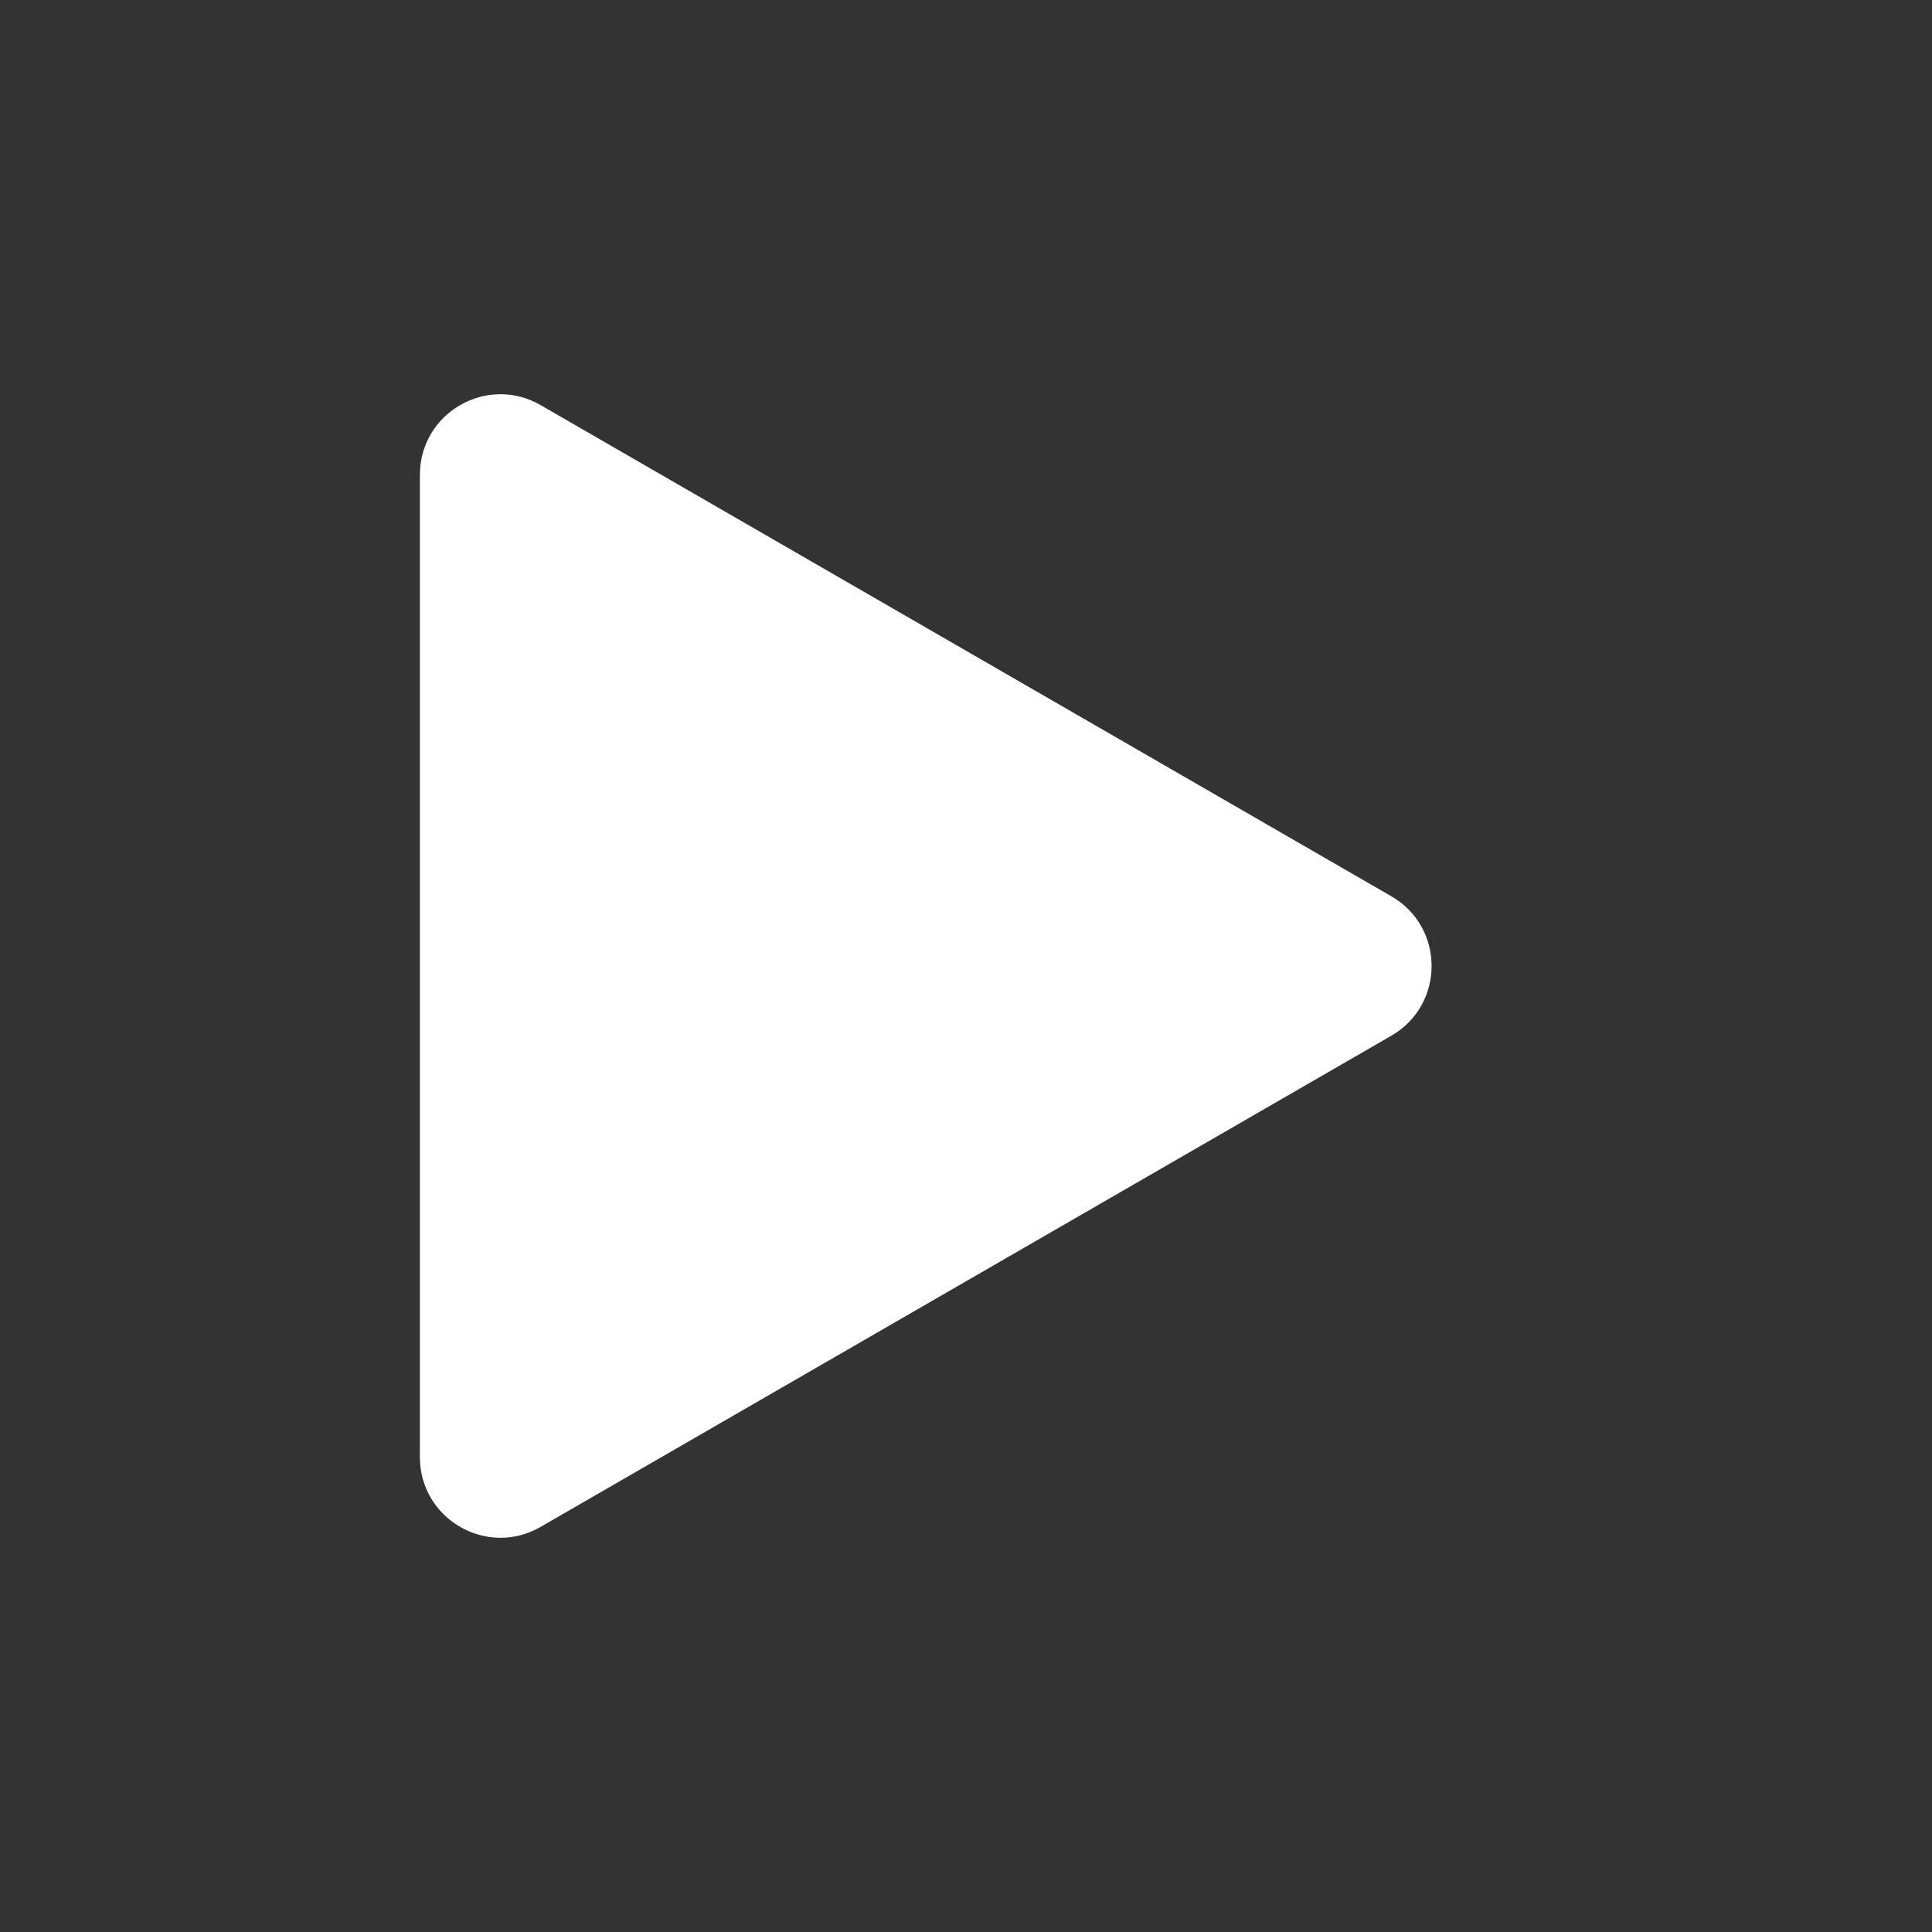 <svg width="800" height="800" viewBox="0 0 800 800" fill="none" xmlns="http://www.w3.org/2000/svg">
<rect x="0" y="0" width="800" height="800" fill="#333333" stroke="none"/>
<path d="M576.13 371.133C598.353 383.963 598.353 416.037 576.13 428.867L223.867 632.247C201.645 645.077 173.867 629.04 173.867 603.38V196.62C173.867 170.96 201.645 154.923 223.867 167.753L576.13 371.133Z" fill="white"/>
</svg>

